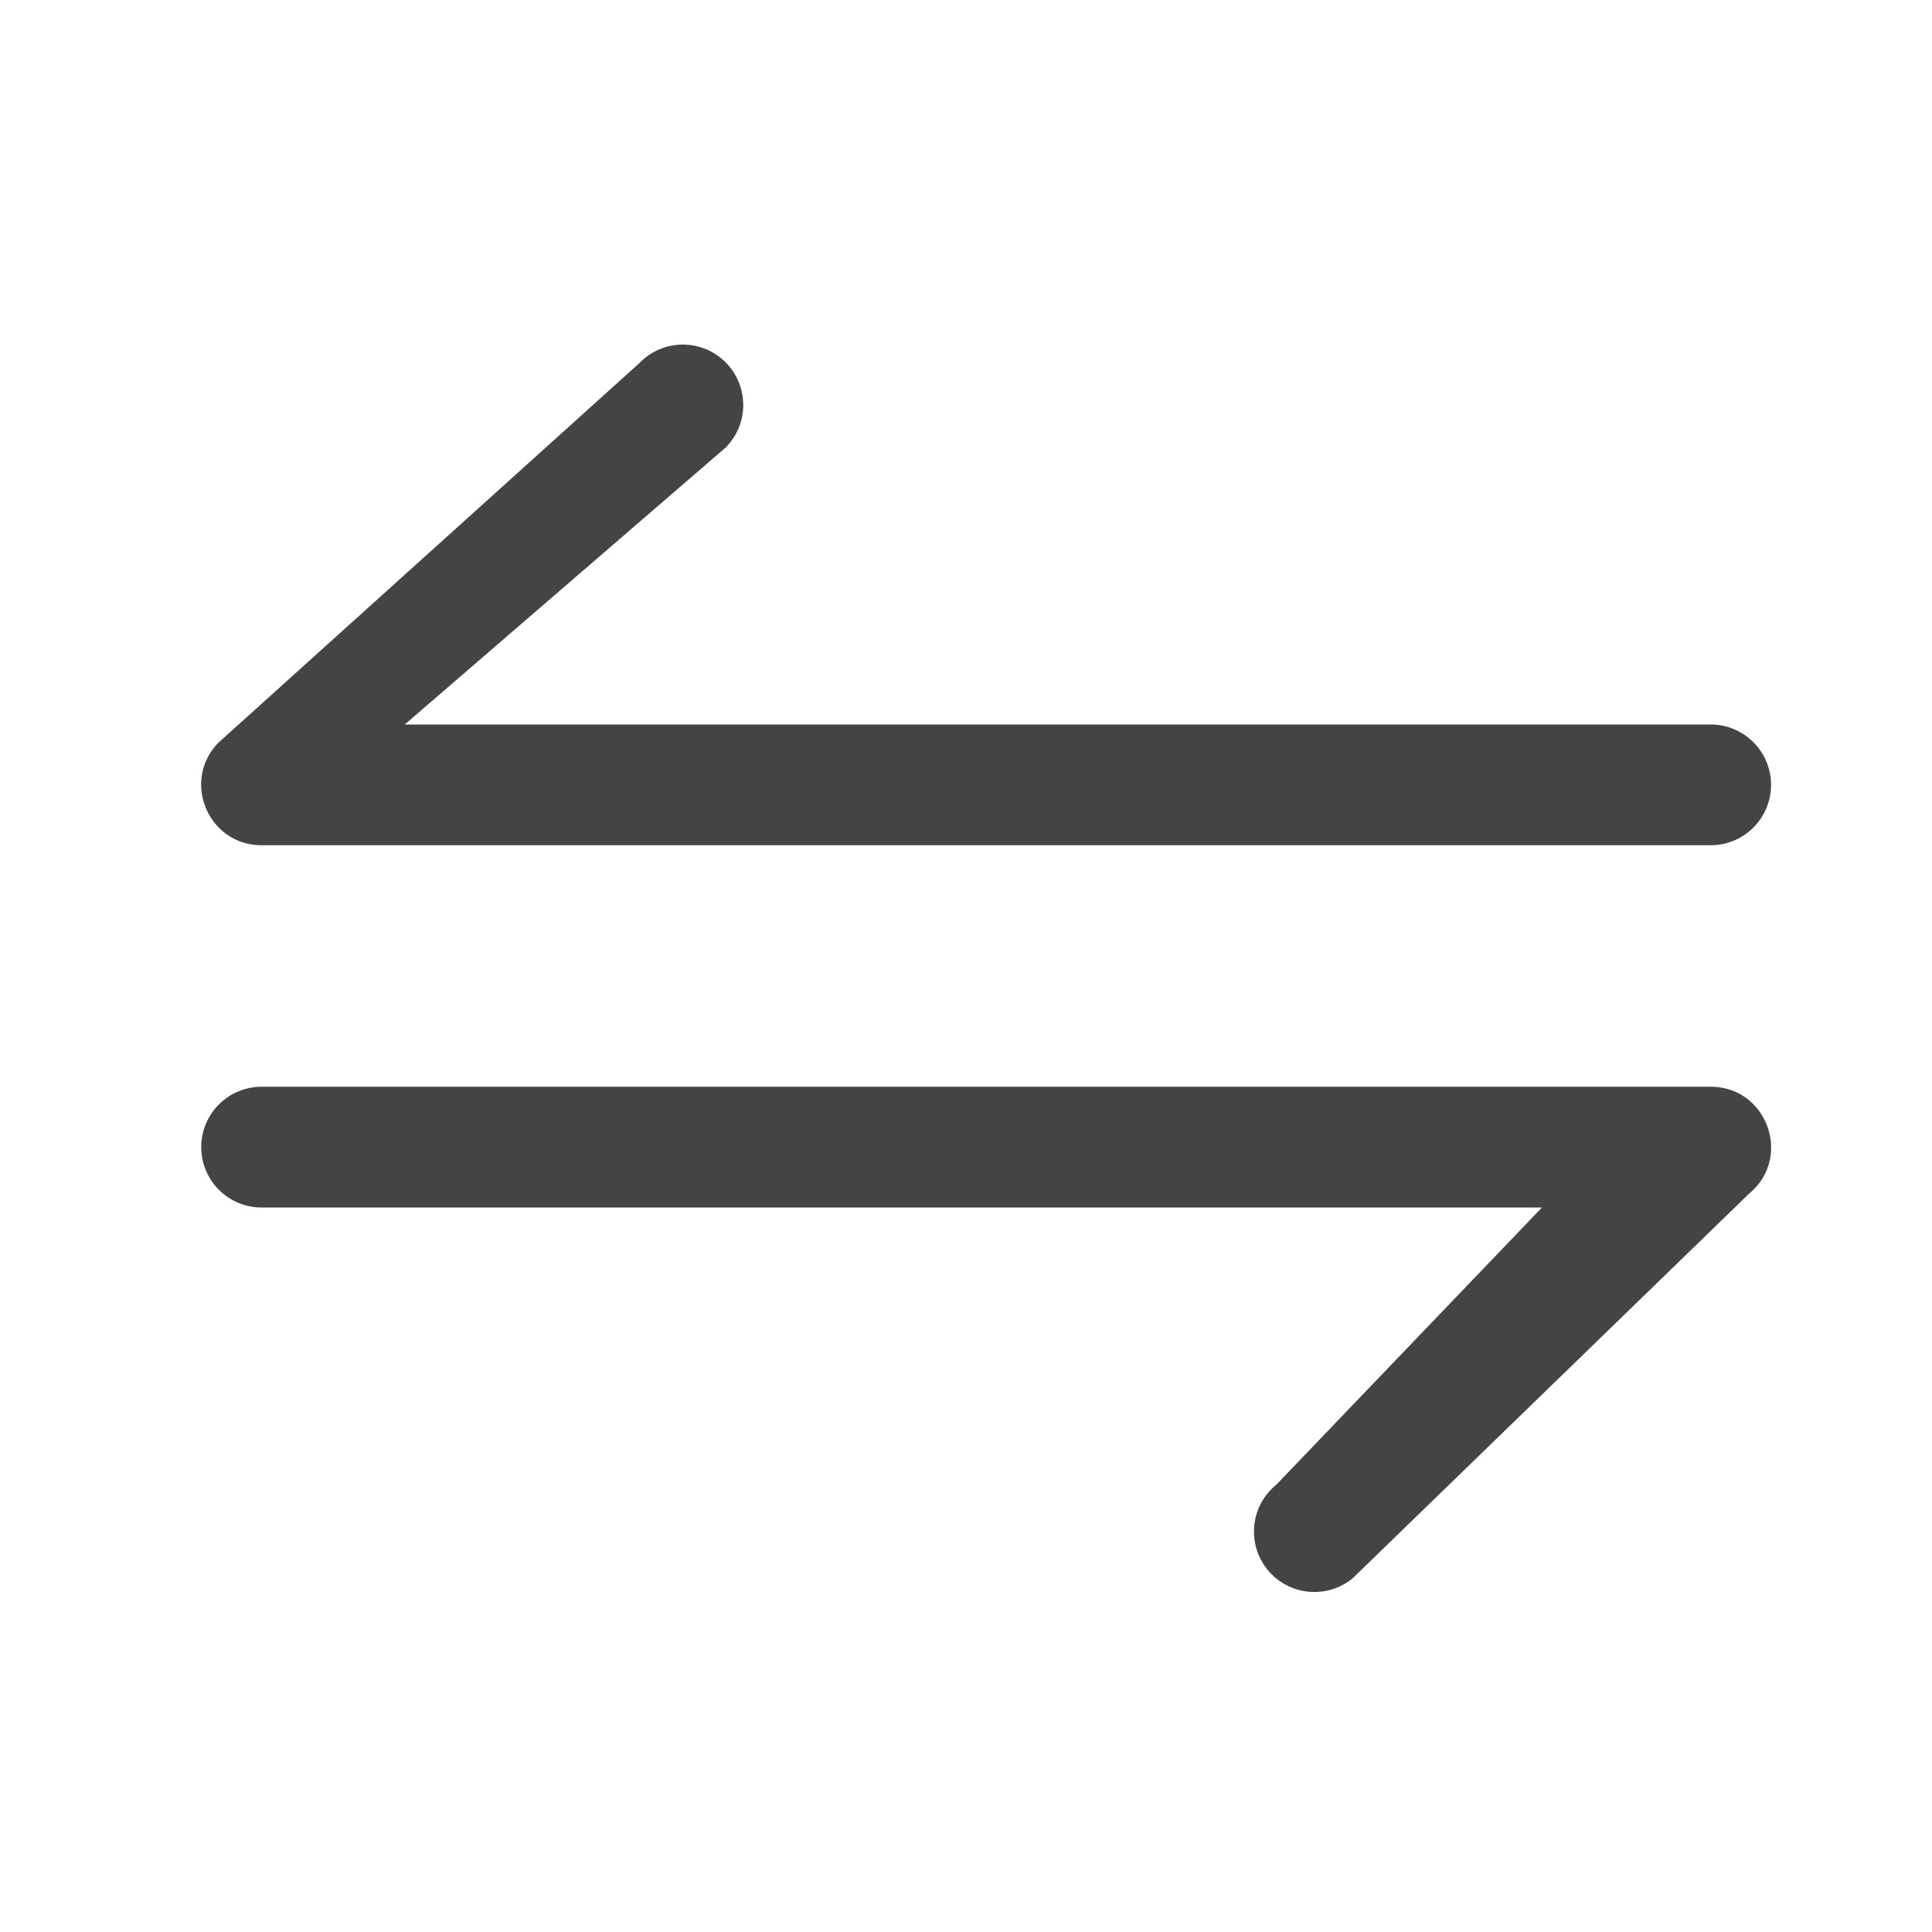 <?xml version="1.0" standalone="no"?><!DOCTYPE svg PUBLIC "-//W3C//DTD SVG 1.1//EN" "http://www.w3.org/Graphics/SVG/1.1/DTD/svg11.dtd"><svg t="1750059533419" class="icon" viewBox="0 0 1024 1024" version="1.1" xmlns="http://www.w3.org/2000/svg" p-id="5485" xmlns:xlink="http://www.w3.org/1999/xlink" width="128" height="128"><path d="M817.28 640H138.656a32 32 0 0 1 0-64h768c30.08 0 43.52 37.664 20.32 56.736l-209.92 203.68a32 32 0 1 1-40.64-49.44L817.28 640zM214.528 384h692.16a32 32 0 1 1 0 64h-768c-28.32 0-42.688-34.048-22.944-54.336l223.008-201.088a32 32 0 1 1 45.824 44.672L214.528 384z" fill="#444444" p-id="5486"></path></svg>